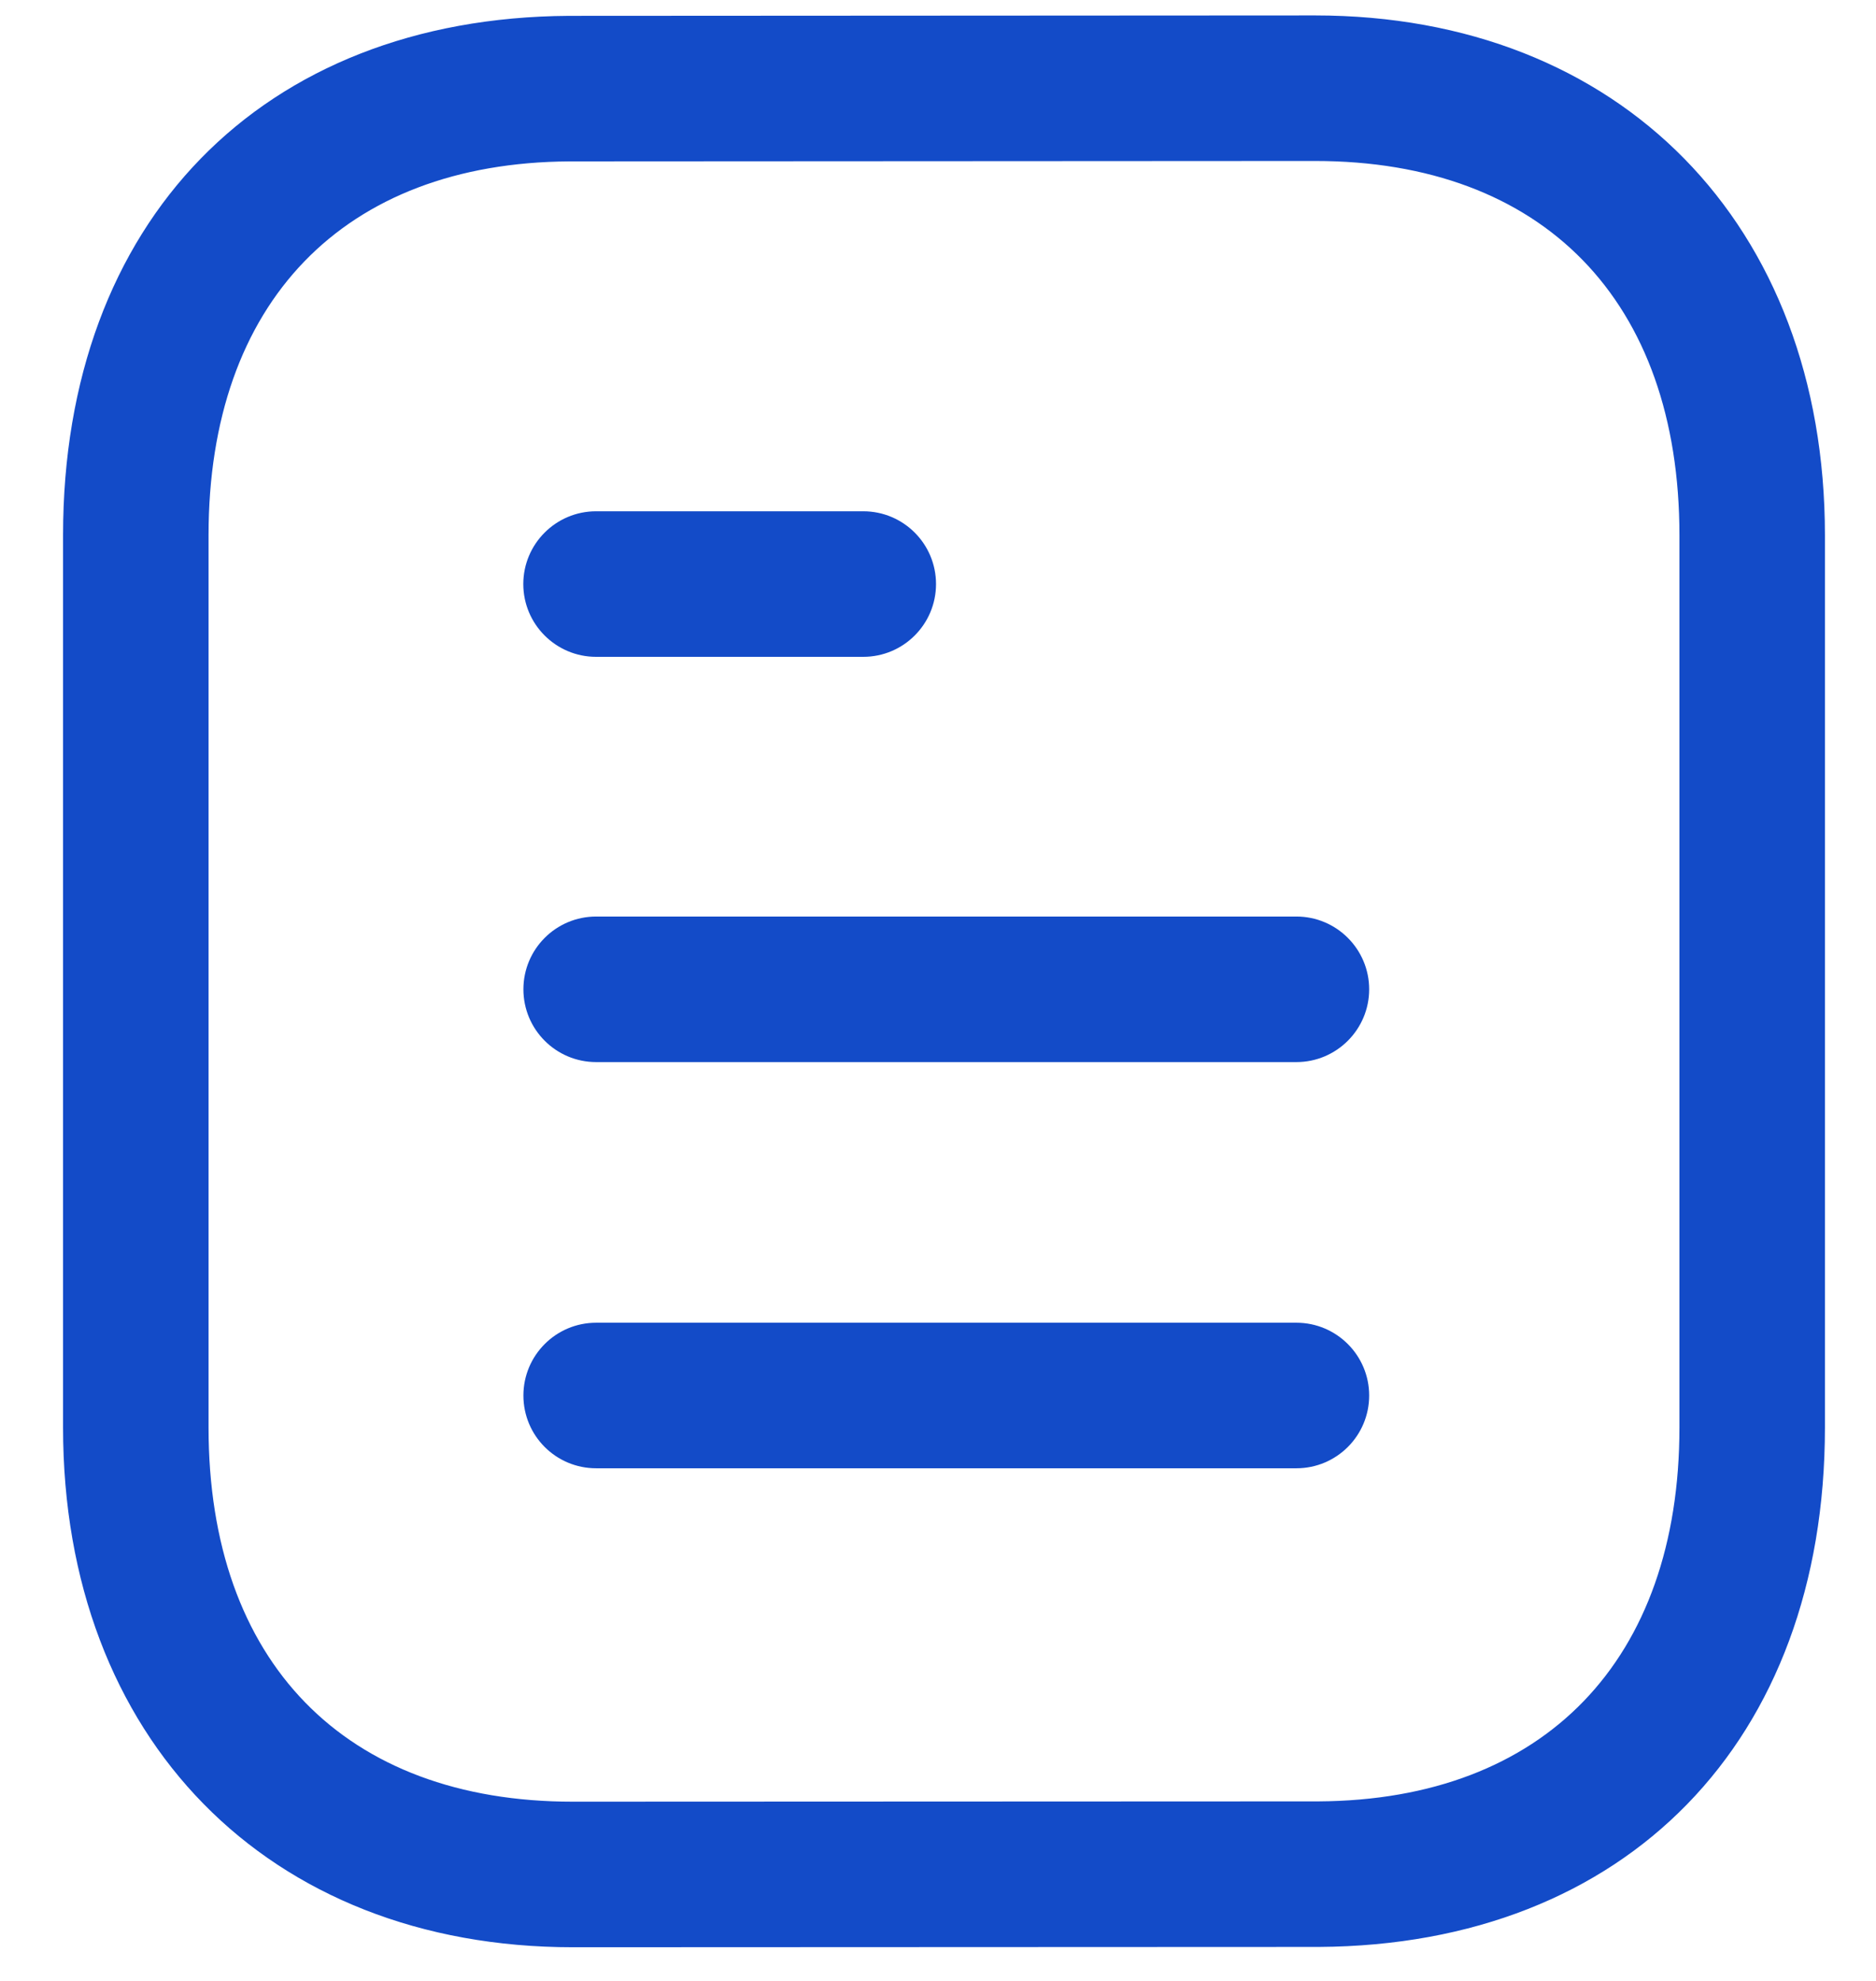 <svg width="18" height="19" viewBox="0 0 18 19" fill="none" xmlns="http://www.w3.org/2000/svg">
<path fill-rule="evenodd" clip-rule="evenodd" d="M12.618 0.148C15.544 0.148 17.51 2.152 17.51 5.134V13.692C17.51 16.7 15.605 18.656 12.656 18.674L5.497 18.677C2.571 18.677 0.605 16.674 0.605 13.692V5.134C0.605 2.125 2.51 0.17 5.458 0.152L12.617 0.148H12.618ZM12.618 1.544L5.463 1.548C3.296 1.561 2.001 2.901 2.001 5.134V13.692C2.001 15.939 3.308 17.281 5.496 17.281L12.652 17.278C14.818 17.265 16.114 15.923 16.114 13.692V5.134C16.114 2.886 14.807 1.544 12.618 1.544ZM12.439 12.687C12.824 12.687 13.137 13 13.137 13.385C13.137 13.771 12.824 14.083 12.439 14.083H5.72C5.334 14.083 5.022 13.771 5.022 13.385C5.022 13 5.334 12.687 5.72 12.687H12.439ZM12.439 8.791C12.824 8.791 13.137 9.104 13.137 9.489C13.137 9.874 12.824 10.187 12.439 10.187H5.72C5.334 10.187 5.022 9.874 5.022 9.489C5.022 9.104 5.334 8.791 5.72 8.791H12.439ZM8.283 4.904C8.669 4.904 8.981 5.217 8.981 5.602C8.981 5.987 8.669 6.3 8.283 6.3H5.719C5.334 6.3 5.021 5.987 5.021 5.602C5.021 5.217 5.334 4.904 5.719 4.904H8.283Z" fill="#134BC8"/>
</svg>
